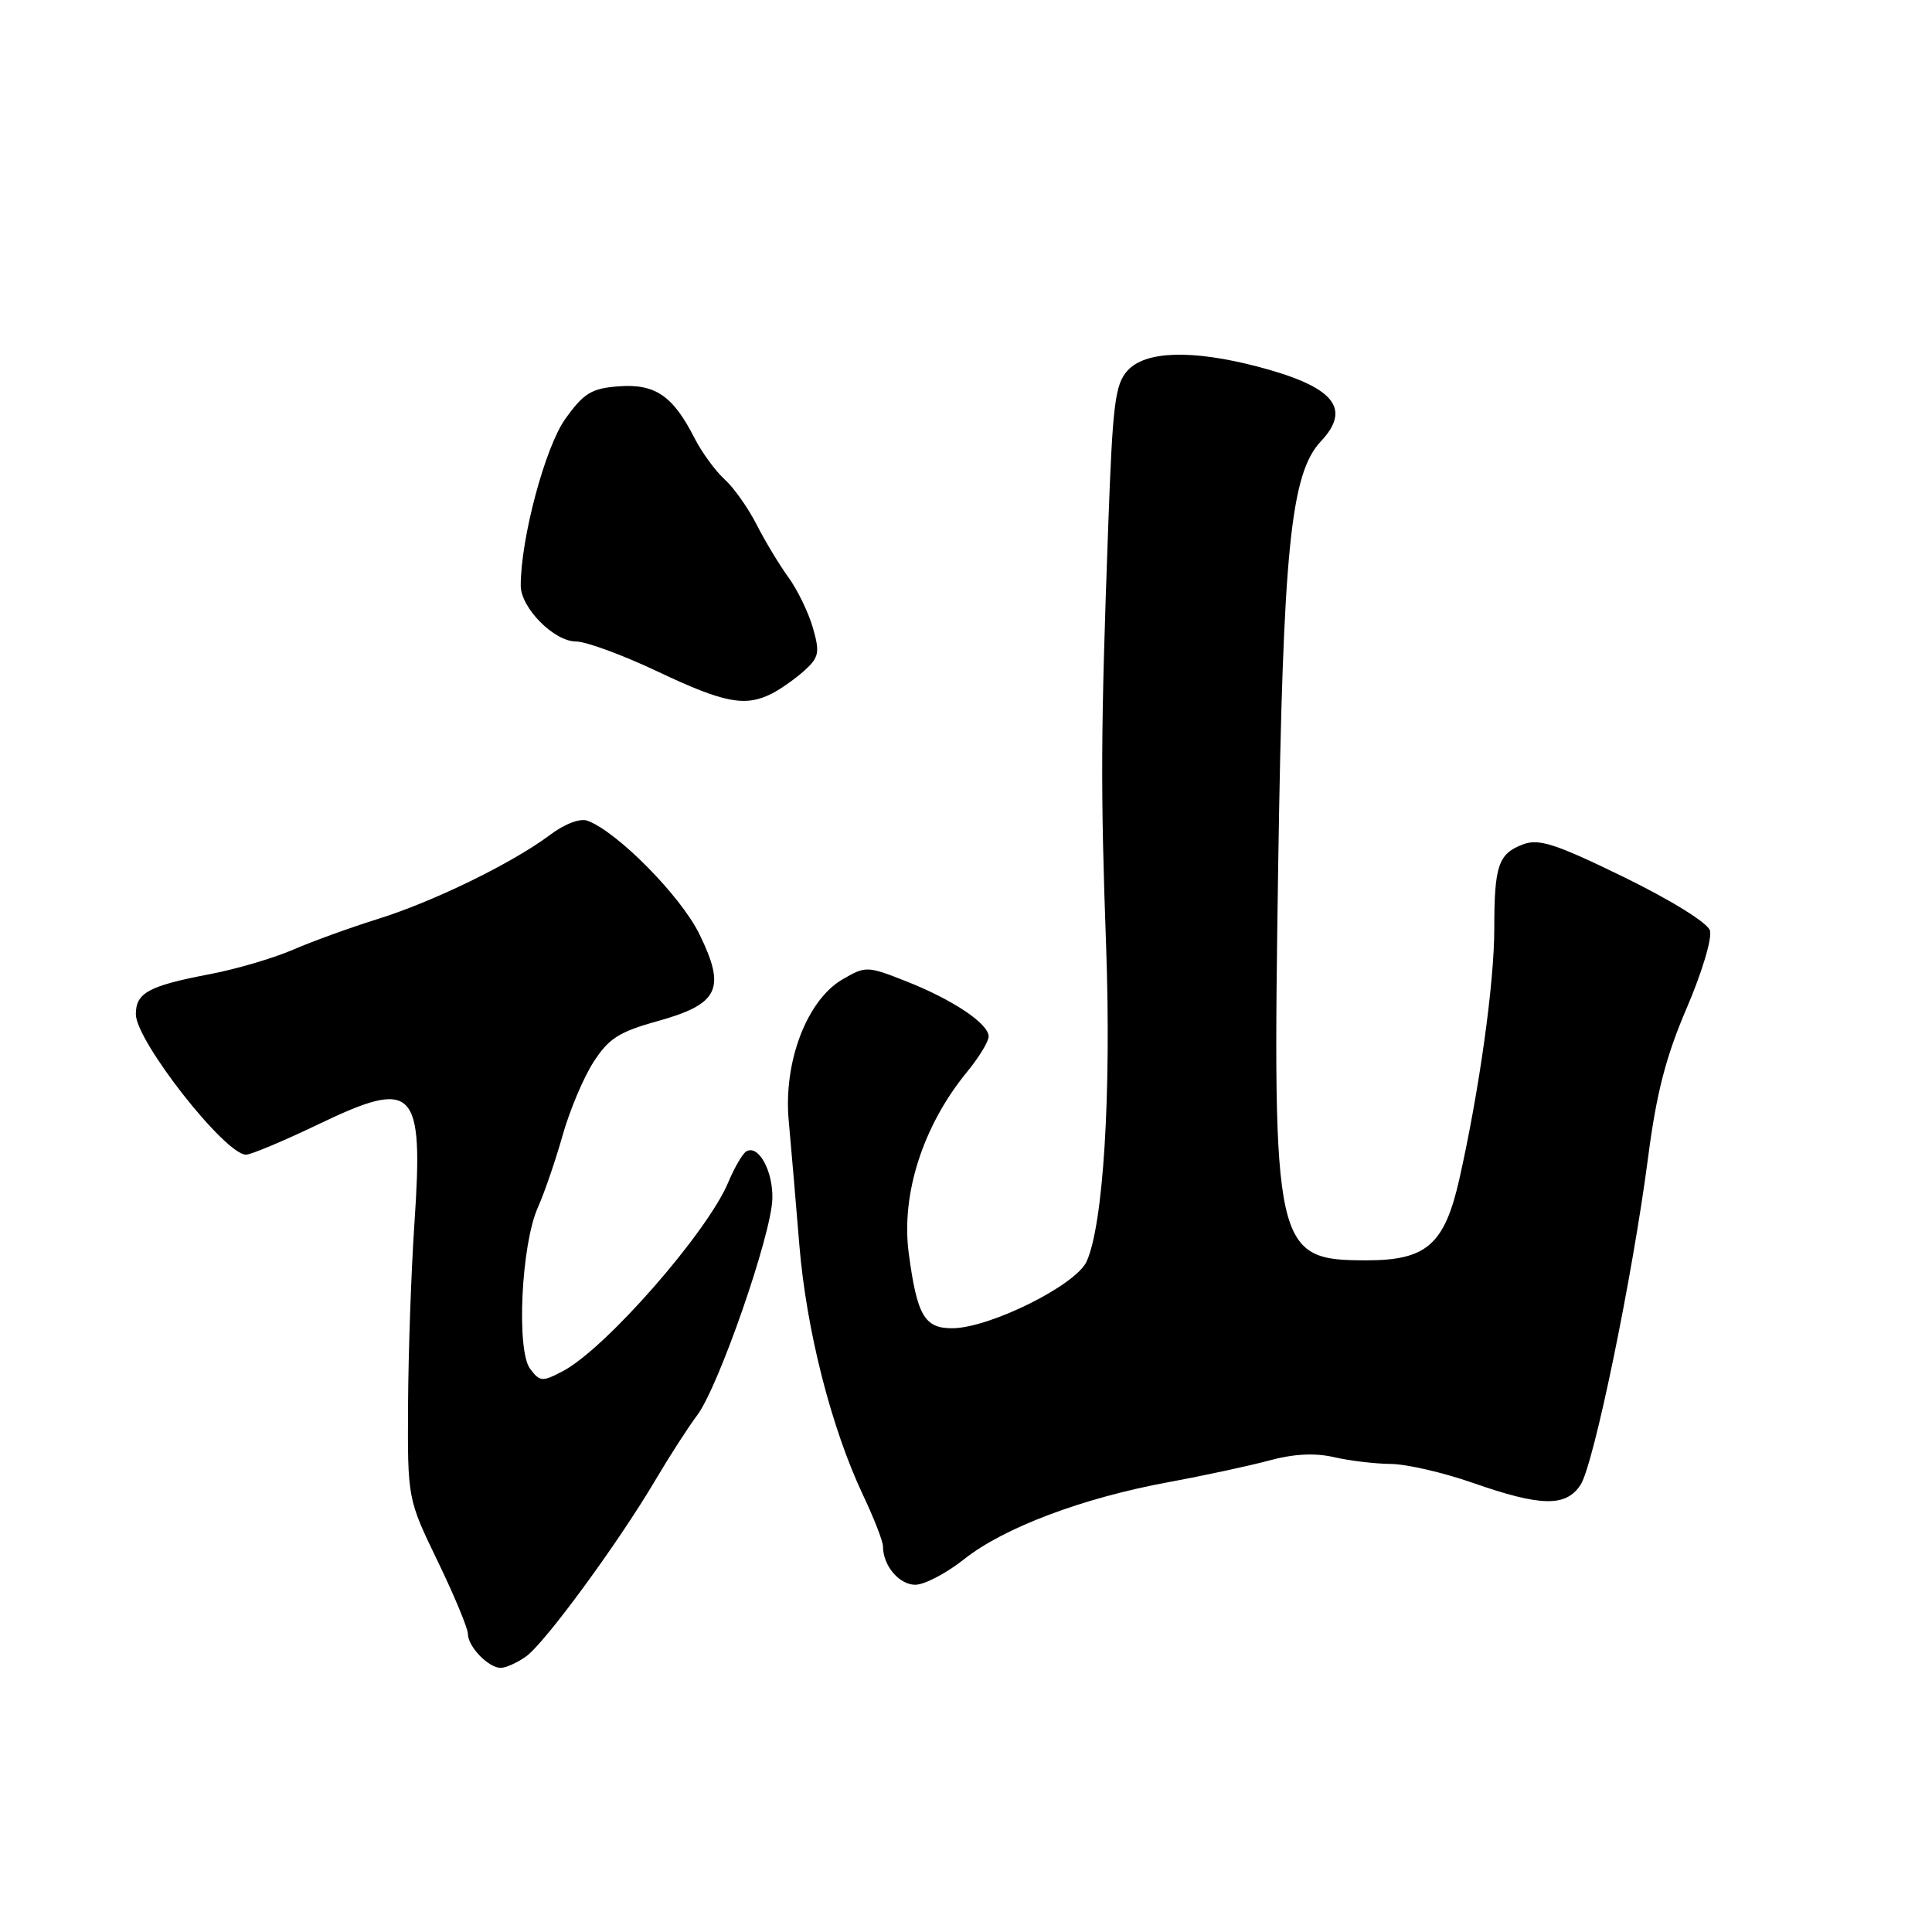<?xml version="1.0" encoding="UTF-8" standalone="no"?>
<!DOCTYPE svg PUBLIC "-//W3C//DTD SVG 1.1//EN" "http://www.w3.org/Graphics/SVG/1.1/DTD/svg11.dtd" >
<svg xmlns="http://www.w3.org/2000/svg" xmlns:xlink="http://www.w3.org/1999/xlink" version="1.1" viewBox="0 0 256 256">
 <g >
 <path fill="currentColor"
d=" M 69.69 219.50 C 72.14 217.79 81.91 204.47 86.83 196.14 C 88.66 193.04 91.16 189.15 92.40 187.50 C 95.23 183.71 102.19 163.69 102.34 158.88 C 102.46 155.17 100.48 151.58 98.87 152.58 C 98.38 152.89 97.31 154.72 96.50 156.66 C 93.72 163.31 80.23 178.72 74.57 181.69 C 71.86 183.12 71.54 183.10 70.24 181.37 C 68.40 178.92 69.07 164.89 71.27 160.00 C 72.13 158.07 73.60 153.80 74.53 150.50 C 75.46 147.20 77.30 142.81 78.63 140.75 C 80.64 137.61 82.01 136.73 87.12 135.31 C 95.27 133.04 96.23 131.04 92.67 123.77 C 90.21 118.74 81.82 110.23 77.85 108.75 C 76.87 108.39 74.83 109.16 72.85 110.65 C 67.89 114.37 57.38 119.50 50.00 121.79 C 46.42 122.91 41.39 124.73 38.81 125.85 C 36.24 126.96 31.29 128.42 27.81 129.08 C 19.70 130.63 18.00 131.55 18.00 134.39 C 18.00 137.93 29.82 153.00 32.60 153.00 C 33.26 153.00 37.59 151.18 42.22 148.96 C 54.93 142.86 56.13 144.09 54.92 162.00 C 54.49 168.32 54.11 179.15 54.07 186.05 C 54.00 198.61 54.00 198.61 58.00 206.88 C 60.20 211.43 62.00 215.76 62.00 216.50 C 62.00 218.18 64.72 221.00 66.35 221.00 C 67.01 221.00 68.52 220.33 69.69 219.50 Z  M 127.74 206.61 C 133.00 202.43 143.38 198.51 154.79 196.40 C 159.58 195.52 165.64 194.21 168.26 193.50 C 171.44 192.64 174.25 192.50 176.76 193.08 C 178.82 193.56 182.20 193.96 184.27 193.98 C 186.34 193.99 191.26 195.12 195.19 196.50 C 204.18 199.64 207.50 199.70 209.43 196.75 C 211.19 194.07 216.34 169.07 218.39 153.29 C 219.49 144.84 220.74 139.99 223.50 133.57 C 225.53 128.84 226.90 124.27 226.57 123.28 C 226.24 122.26 221.36 119.24 215.15 116.21 C 206.09 111.79 203.90 111.09 201.79 111.89 C 198.53 113.13 198.00 114.70 198.00 123.09 C 198.00 130.28 196.00 144.56 193.37 156.24 C 191.41 164.91 189.03 167.00 181.09 167.00 C 168.87 167.00 168.59 165.76 169.37 114.57 C 170.01 72.70 171.02 62.74 175.03 58.47 C 179.17 54.06 176.71 51.20 166.54 48.55 C 157.91 46.31 151.76 46.50 149.41 49.10 C 147.74 50.94 147.43 53.50 146.84 69.85 C 145.85 97.13 145.82 104.44 146.57 125.50 C 147.26 145.08 146.19 162.30 143.98 167.16 C 142.53 170.32 131.08 176.00 126.15 176.00 C 122.49 176.00 121.51 174.30 120.41 166.04 C 119.38 158.23 122.30 149.14 128.15 142.02 C 129.72 140.11 131.00 138.00 131.00 137.34 C 131.00 135.64 126.25 132.46 120.06 130.02 C 114.91 127.99 114.71 127.99 111.64 129.77 C 106.91 132.53 103.79 140.72 104.51 148.50 C 104.81 151.80 105.45 159.22 105.92 165.00 C 106.85 176.26 110.15 189.22 114.38 198.16 C 115.82 201.20 117.00 204.24 117.00 204.91 C 117.00 207.45 119.15 210.00 121.29 209.99 C 122.50 209.98 125.41 208.46 127.74 206.61 Z  M 102.32 91.88 C 103.52 91.26 105.46 89.88 106.64 88.81 C 108.52 87.09 108.65 86.44 107.71 83.18 C 107.13 81.16 105.67 78.15 104.47 76.50 C 103.27 74.85 101.37 71.70 100.25 69.50 C 99.13 67.30 97.22 64.60 96.00 63.50 C 94.78 62.40 92.98 59.92 92.00 58.00 C 89.16 52.43 86.80 50.83 81.99 51.19 C 78.39 51.46 77.37 52.07 74.91 55.50 C 72.24 59.23 69.00 71.32 69.00 77.60 C 69.00 80.54 73.42 85.00 76.32 85.00 C 77.65 85.00 82.51 86.79 87.12 88.97 C 95.97 93.17 98.77 93.70 102.32 91.88 Z "/>
</g>
</svg>